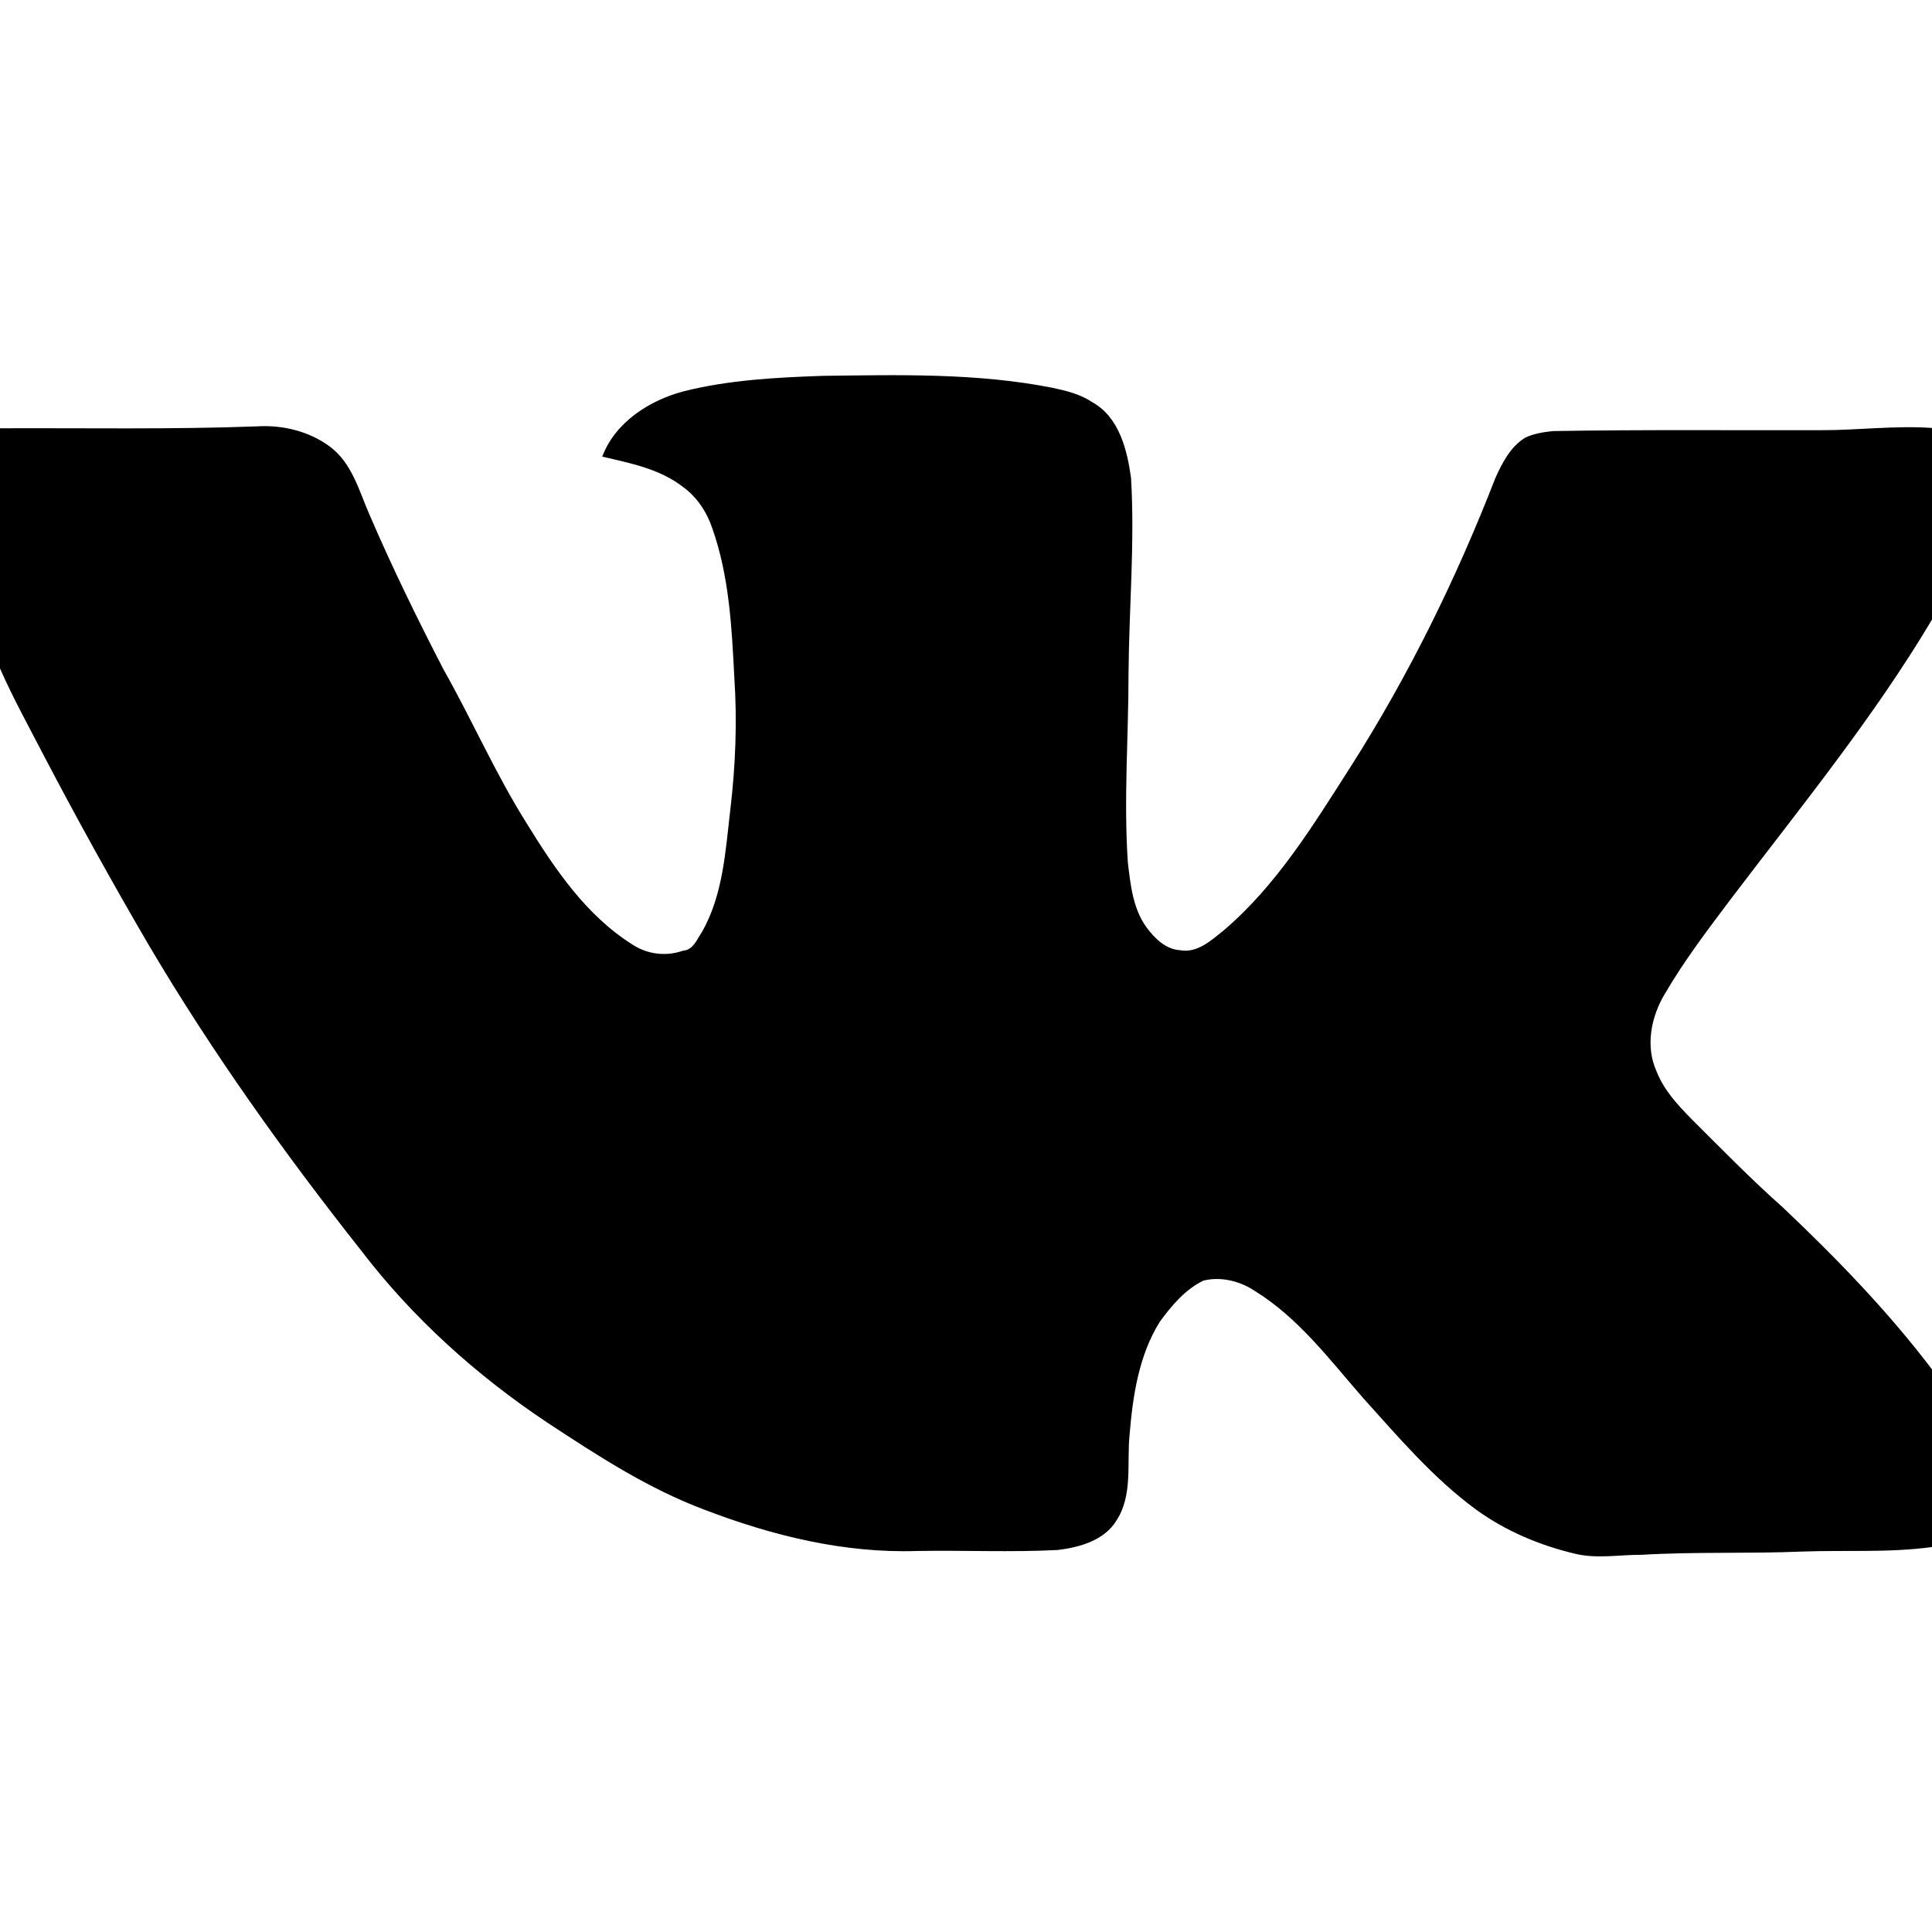 <svg width="1280" xmlns="http://www.w3.org/2000/svg" height="1280" viewBox="0 0 1024 1024">
<path d="m362.38,207.4c24.04-6.05 48.95-7.33 73.63-8.19 40.55-.51 81.56-1.57 121.56,6.27 7.4,1.59 14.96,3.38 21.34,7.68 14.27,7.89 18.54,25.32 20.57,40.24 2.03,34.51-1.07,69.06-1.34,103.59 .02,33.36-2.62,66.75-.36,100.09 1.4,11.78 2.66,24.4 9.81,34.32 4.35,5.89 10.16,11.77 17.95,12.24 9,1.63 16.34-5.16 22.78-10.3 28.39-24.05 47.9-56.3 67.75-87.27 30.58-48.08 55.82-99.42 76.42-152.51 3.65-8.08 7.93-16.57 15.66-21.44 4.61-2.33 9.86-3.08 14.97-3.64 47.29-.82 94.59-.35 141.89-.47 19.67,.07 39.31-2.56 58.99-1.18v101.57c-31.17,52.31-69.81,99.61-106.56,148.02-12.25,16.28-24.64,32.54-34.93,50.15-7.42,12.19-10.58,28.04-4.45,41.41 3.81,9.72 10.97,17.45 18.15,24.81 16.02,15.98 31.85,32.18 48.78,47.22 28.23,26.75 55.47,54.78 79.01,85.81v94.14c-22.81,3.12-45.91,1.57-68.83,2.4-28.39,1.2-56.81,.03-85.17,1.73-11.54-.08-23.29,2.17-34.68-.45-19.05-4.45-37.44-12.18-53.28-23.74-22.69-16.73-41-38.36-59.78-59.16-17.64-20.22-34.15-42.36-57.36-56.61-7.82-5.2-17.88-7.64-27.09-5.38-9.69,4.71-16.93,13.34-23.15,21.9-11.13,17.86-14.28,39.39-15.98,60-1.49,14.97 1.8,31.83-6.91,45.21-6.38,10.61-19.65,14.29-31.16,15.67-24.84,1.28-49.74,.09-74.61,.53-38.5,1.26-76.57-8.07-112.3-21.76-30.04-11.19-57.04-28.81-83.68-46.33-37.44-24.95-71.35-55.46-98.7-91.28-40.71-51.51-78.97-105.07-112.39-161.63-19.41-33.25-38.1-66.93-55.94-101.05-7.85-15.14-16.12-30.1-22.99-45.72v-127.29c45.34-.19 90.7,.67 136.02-1.01 13.76-.87 28.02,2.57 39.11,10.94 11.57,8.79 15.23,23.41 20.82,36.11 11.96,27.81 25.29,55.02 39.18,81.9 15.14,26.74 27.43,55.05 43.81,81.1 15,24.36 31.67,49.17 56.37,64.66 7.82,5.13 17.85,6.36 26.66,3.18 5.51-.34 7.4-6.03 10.05-9.85 11.26-19.76 12.48-42.91 15.07-64.97 2.76-23.24 3.69-46.7 2.11-70.07-1.34-26.48-2.7-53.43-11.56-78.68-2.89-8.73-8.14-16.83-15.67-22.24-12.27-9.59-27.98-12.57-42.76-16.06 6.81-18.19 25.01-29.84 43.17-34.61Z"/>
</svg>
